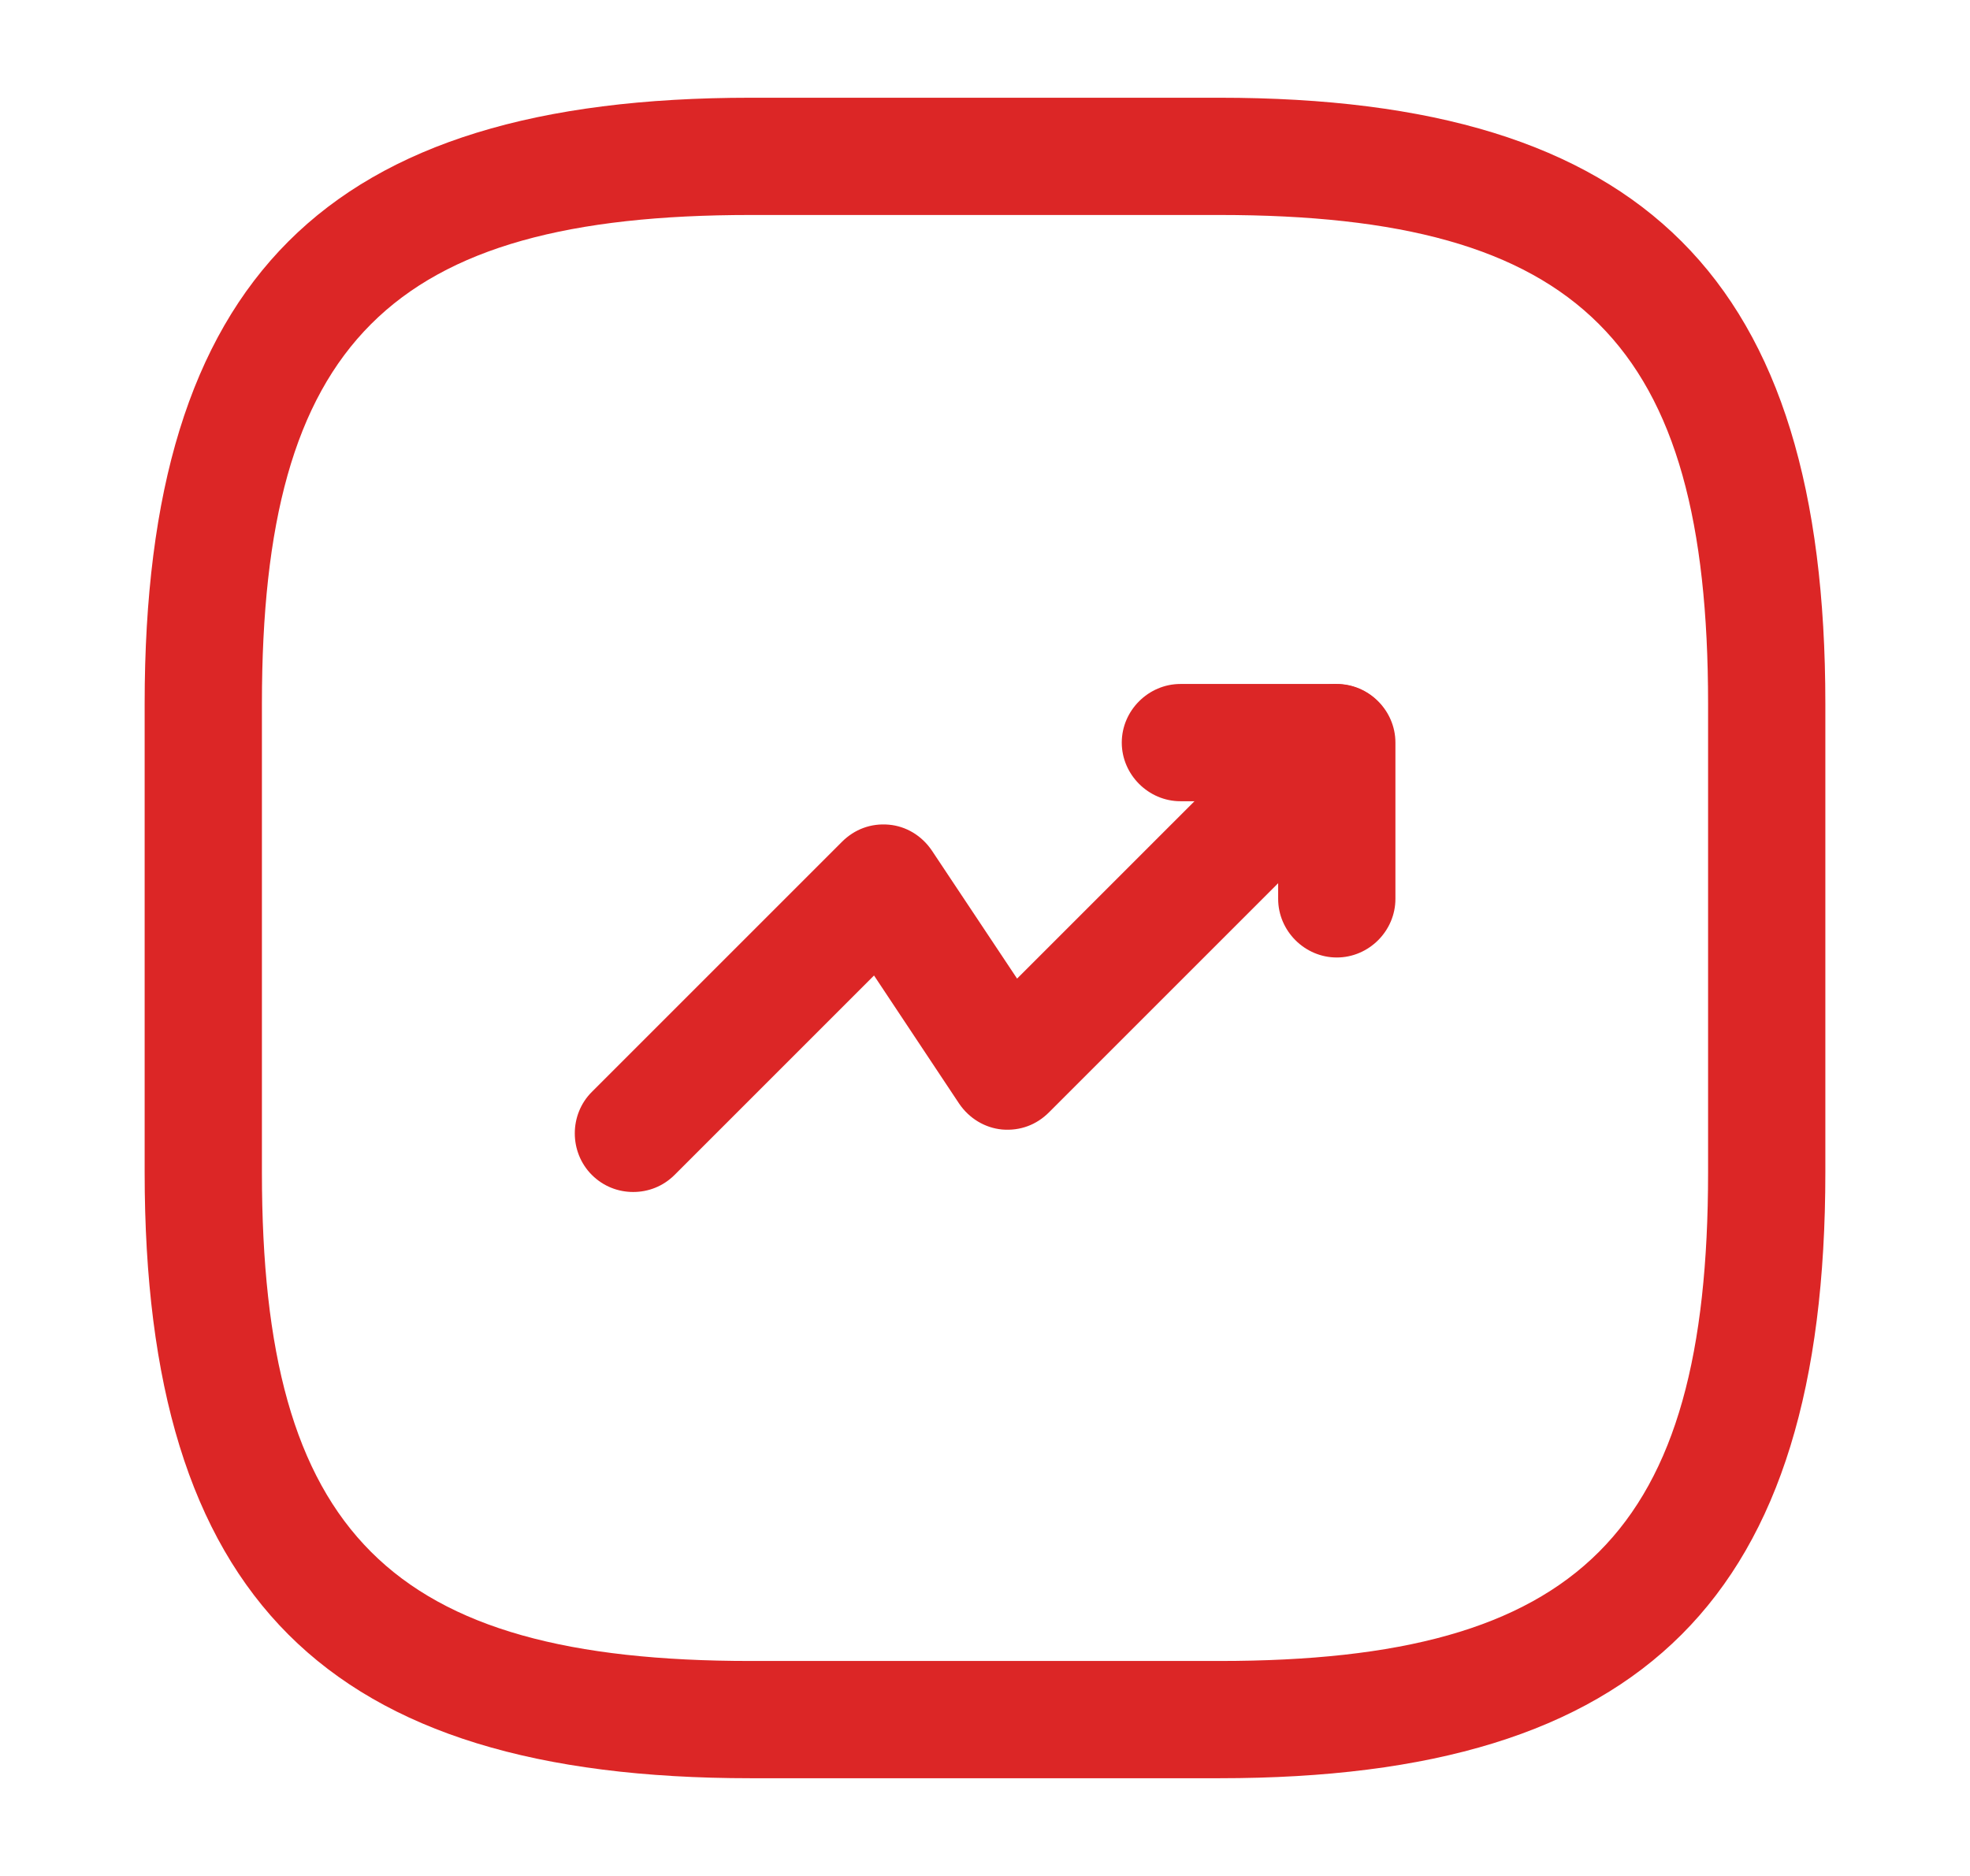 <svg width="21" height="20" viewBox="0 0 21 20" fill="none" xmlns="http://www.w3.org/2000/svg">
<path d="M6.75 12.708C6.592 12.708 6.433 12.65 6.308 12.525C6.067 12.283 6.067 11.883 6.308 11.642L8.975 8.975C9.108 8.842 9.283 8.775 9.475 8.792C9.658 8.808 9.825 8.908 9.933 9.067L10.842 10.433L13.8 7.475C14.042 7.233 14.442 7.233 14.683 7.475C14.925 7.717 14.925 8.117 14.683 8.358L11.183 11.858C11.05 11.992 10.875 12.058 10.683 12.042C10.5 12.025 10.333 11.925 10.225 11.767L9.317 10.4L7.192 12.525C7.067 12.65 6.908 12.708 6.75 12.708Z" fill="#DC2626"/>
<path d="M14.25 10.208C13.908 10.208 13.625 9.925 13.625 9.583V8.542H12.583C12.242 8.542 11.958 8.258 11.958 7.917C11.958 7.575 12.242 7.292 12.583 7.292H14.25C14.592 7.292 14.875 7.575 14.875 7.917V9.583C14.875 9.925 14.592 10.208 14.25 10.208Z" fill="#DC2626"/>
<path d="M13 18.958H8C3.475 18.958 1.542 17.025 1.542 12.5V7.5C1.542 2.975 3.475 1.042 8 1.042H13C17.525 1.042 19.458 2.975 19.458 7.5V12.5C19.458 17.025 17.525 18.958 13 18.958ZM8 2.292C4.158 2.292 2.792 3.658 2.792 7.5V12.5C2.792 16.342 4.158 17.708 8 17.708H13C16.842 17.708 18.208 16.342 18.208 12.5V7.5C18.208 3.658 16.842 2.292 13 2.292H8Z" fill="#DC2626"/>
</svg>
